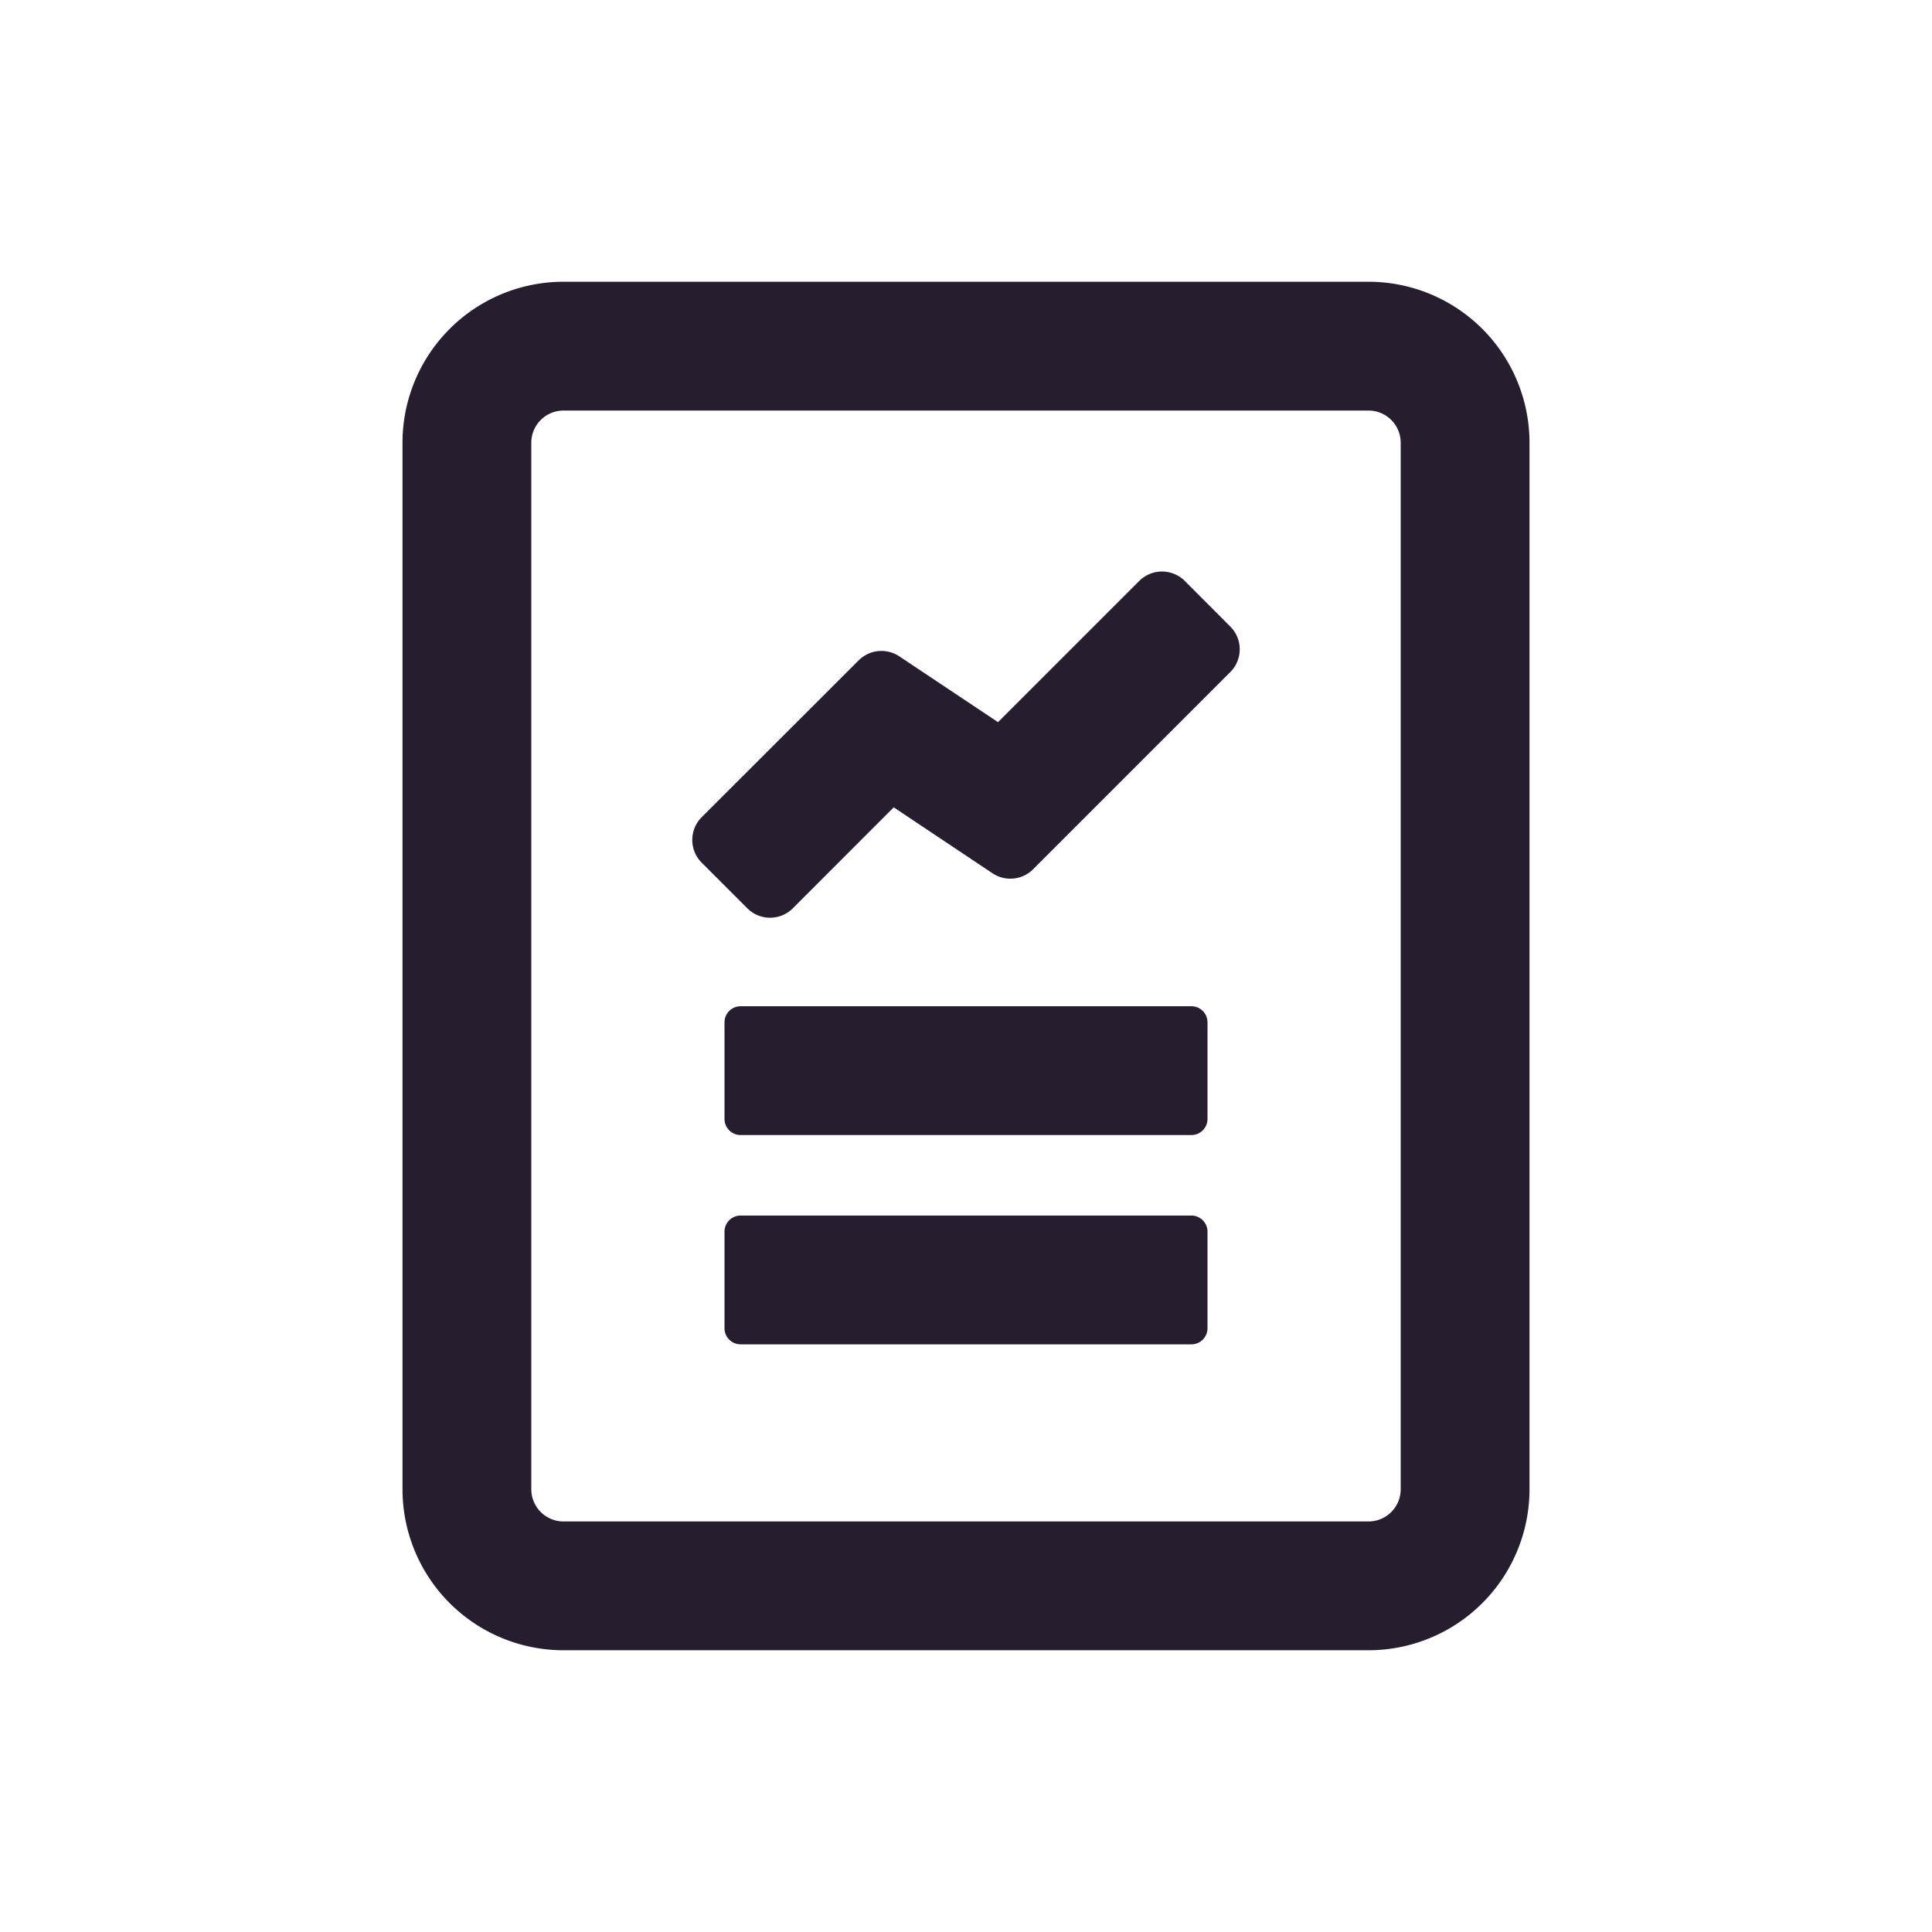 <svg width="24" height="24" fill="none" xmlns="http://www.w3.org/2000/svg"><path d="M14.8 15.1c.11 0 .2.09.2.2v1.2a.2.2 0 0 1-.2.2H9.2a.2.2 0 0 1-.2-.2v-1.2c0-.11.09-.2.2-.2h5.6ZM15 12.7a.2.2 0 0 0-.2-.2H9.2a.2.2 0 0 0-.2.2v1.2c0 .11.09.2.2.2h5.6a.2.2 0 0 0 .2-.2v-1.2Z" fill="#261E2F"/><path fill-rule="evenodd" clip-rule="evenodd" d="M7 3.5a2 2 0 0 0-2 2v13a2 2 0 0 0 2 2h10a2 2 0 0 0 2-2v-13a2 2 0 0 0-2-2H7Zm10 1.6H7a.4.4 0 0 0-.4.4v13c0 .221.18.4.4.4h10a.4.4 0 0 0 .4-.4v-13a.4.4 0 0 0-.4-.4Z" fill="#261E2F"/><path fill-rule="evenodd" clip-rule="evenodd" d="M15.283 7.783a.4.4 0 0 1 0 .566l-2.449 2.449a.4.4 0 0 1-.505.05l-1.227-.819-1.253 1.254a.4.4 0 0 1-.566 0l-.566-.566a.4.4 0 0 1 0-.566l1.95-1.948a.4.4 0 0 1 .504-.05l1.227.818 1.754-1.754a.4.4 0 0 1 .566 0l.565.566Z" fill="#261E2F"/></svg>
